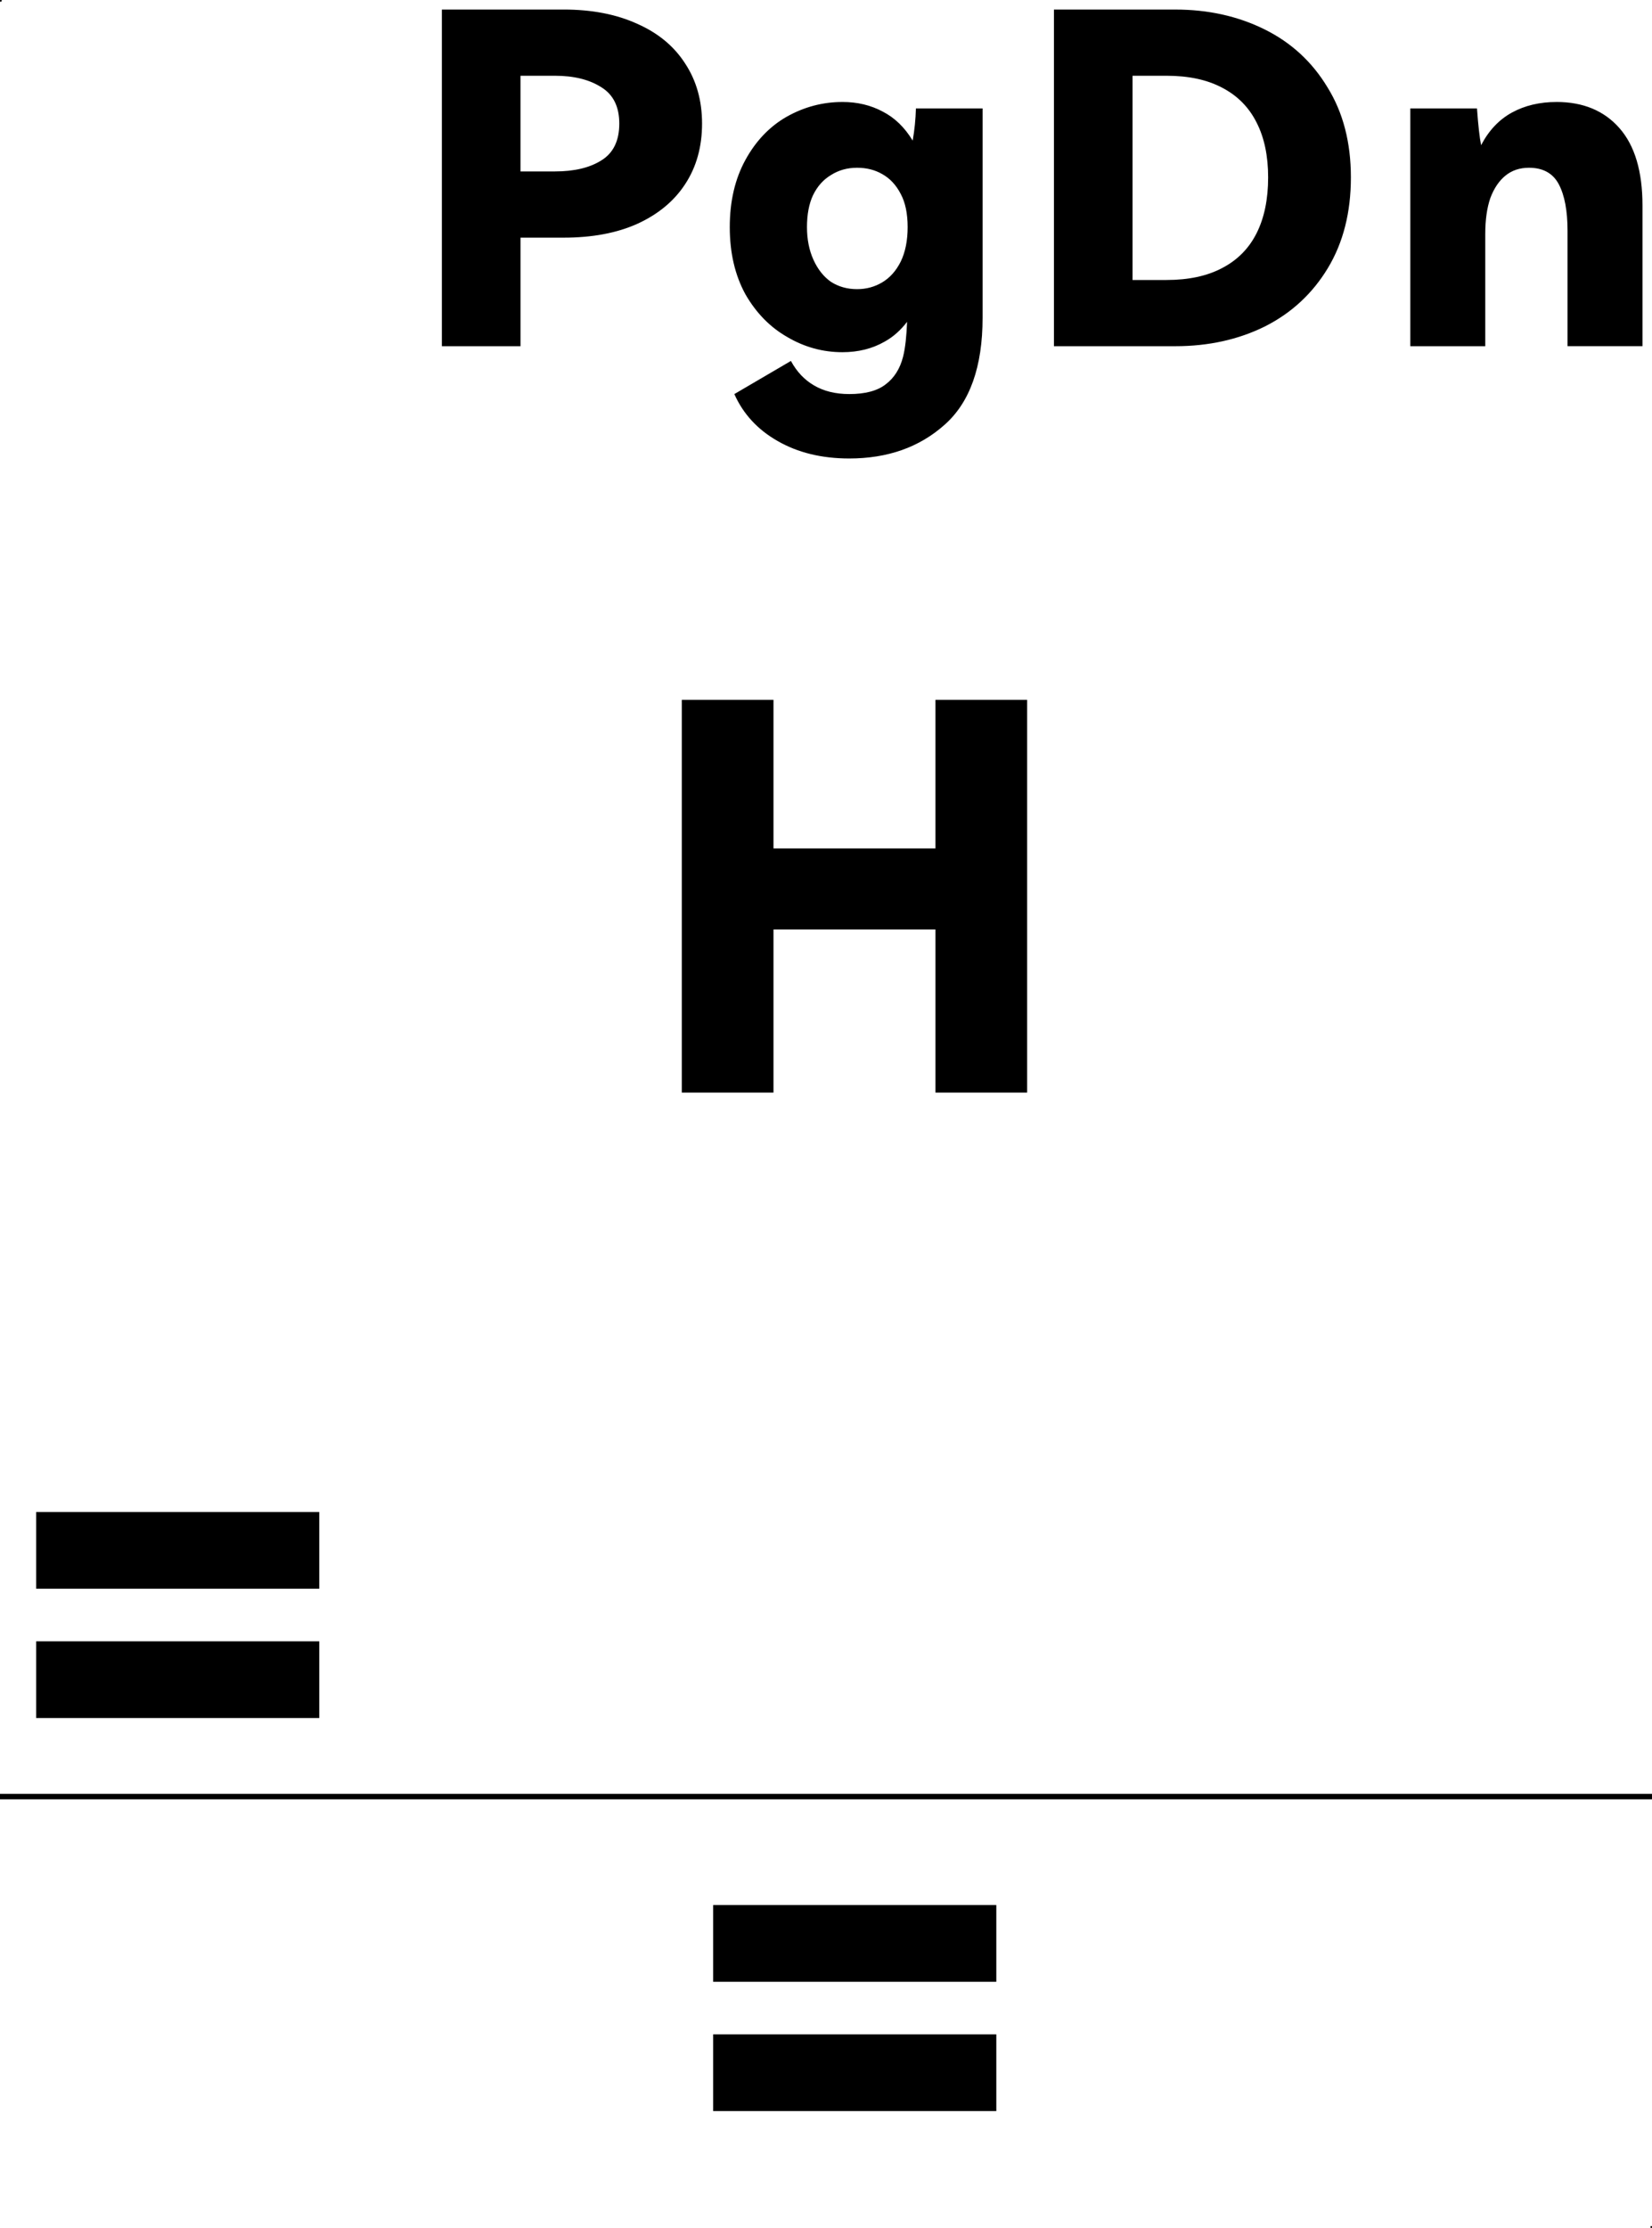 <?xml version="1.0" encoding="UTF-8" standalone="no"?>
<svg
   width="115"
   height="155"
   viewBox="0 0 115 155"
   fill="none"
   version="1.1"
   id="svg3"
   sodipodi:docname="h.svgz"
   inkscape:version="1.4 (e7c3feb100, 2024-10-09)"
   inkscape:export-filename="a.svg"
   inkscape:export-xdpi="96"
   inkscape:export-ydpi="96"
   xmlns:inkscape="http://www.inkscape.org/namespaces/inkscape"
   xmlns:sodipodi="http://sodipodi.sourceforge.net/DTD/sodipodi-0.dtd"
   xmlns="http://www.w3.org/2000/svg"
   xmlns:svg="http://www.w3.org/2000/svg">
  <sodipodi:namedview
     id="namedview1"
     pagecolor="#ffffff"
     bordercolor="#000000"
     borderopacity="0.25"
     inkscape:showpageshadow="2"
     inkscape:pageopacity="0.0"
     inkscape:pagecheckerboard="0"
     inkscape:deskcolor="#d1d1d1"
     inkscape:zoom="4"
     inkscape:cx="-12"
     inkscape:cy="70.875"
     inkscape:window-width="1920"
     inkscape:window-height="1008"
     inkscape:window-x="0"
     inkscape:window-y="0"
     inkscape:window-maximized="1"
     inkscape:current-layer="adjust"
     showgrid="true">
    <inkscape:grid
       id="grid1"
       units="px"
       originx="0"
       originy="0"
       spacingx="1"
       spacingy="1"
       empcolor="#0099e5"
       empopacity="0.302"
       color="#0099e5"
       opacity="0.149"
       empspacing="5"
       enabled="true"
       visible="true" />
    <inkscape:page
       x="0"
       y="0"
       width="115"
       height="155"
       id="page2"
       margin="0"
       bleed="0" />
  </sodipodi:namedview>
  <defs
     id="defs3" />
  <rect
     style="fill:#000000"
     id="side-top-boundary"
     width="0.1"
     height="0.1"
     x="1.5258789e-06"
     y="125" />
  <rect
     style="fill:#000000"
     id="side-bottom-boundary"
     width="0.1"
     height="0.1"
     x="114.9"
     y="154.9" />
  <rect
     style="fill:#000000"
     id="surface-bottom-boundary"
     width="0.1"
     height="0.1"
     x="114.9"
     y="124.9" />
  <rect
     style="fill:#000000"
     id="surface-top-boundary"
     width="0.1"
     height="0.1"
     x="0"
     y="0" />
  <rect
     style="fill:#000000;stroke-width:1.953"
     id="rect11"
     width="115"
     height="0.381"
     x="0"
     y="124.814"
     inkscape:label="divider" />
  <g
     inkscape:groupmode="layer"
     id="adjust"
     inkscape:label="adjust"
     style="display:inline">
    <rect
       style="fill:#000000"
       id="rect9"
       width="0.1"
       height="0.1"
       x="1.5258789e-06"
       y="125" />
    <rect
       style="fill:#000000"
       id="rect10"
       width="0.1"
       height="0.1"
       x="114.9"
       y="154.9" />
    <path
       d="m 49.645,132.549 v 5.34 h 19.711 v -5.34 z m 0,8.998 v 5.338 h 19.711 v -5.338 z"
       style="-inkscape-font-specification:'HarmonyOS Sans Heavy';fill:#000000"
       id="path7" />
  </g>
  <g
     inkscape:groupmode="layer"
     id="lower"
     inkscape:label="lower"
     style="display:inline">
    <rect
       style="fill:#000000"
       id="rect7"
       width="0.1"
       height="0.1"
       x="114.9"
       y="124.9" />
    <rect
       style="fill:#000000"
       id="rect8"
       width="0.1"
       height="0.1"
       x="0"
       y="0" />
    <path
       d="m 2.516,105.203 v 5.338 h 19.711 v -5.338 z m 0,8.996 v 5.34 h 19.711 v -5.34 z"
       style="-inkscape-font-specification:'HarmonyOS Sans Heavy';fill:#000000"
       id="path6" />
  </g>
  <g
     inkscape:groupmode="layer"
     id="base"
     inkscape:label="base"
     style="display:inline">
    <rect
       style="fill:#000000"
       id="rect3"
       width="0.1"
       height="0.1"
       x="114.9"
       y="124.9" />
    <rect
       style="fill:#000000"
       id="rect4"
       width="0.1"
       height="0.1"
       x="0"
       y="0" />
    <path
       d="M 47.461,48.691 V 76.02 H 53.844 V 64.67 h 11.275 v 11.35 h 6.383 V 48.691 H 65.119 V 59.033 H 53.844 V 48.691 Z"
       style="-inkscape-font-specification:'HarmonyOS Sans Heavy';fill:#000000"
       id="path5" />
  </g>
  <g
     inkscape:groupmode="layer"
     id="raise"
     inkscape:label="raise"
     style="display:inline">
    <rect
       style="display:inline;fill:#000000"
       id="rect5"
       width="0.1"
       height="0.1"
       x="114.9"
       y="124.9" />
    <rect
       style="display:inline;fill:#000000"
       id="rect6"
       width="0.1"
       height="0.1"
       x="0"
       y="0" />
    <path
       d="M 30.76,0.664 V 24.088 h 5.473 v -7.553 h 3.008 c 1.984,0 3.69,-0.319 5.119,-0.959 1.451,-0.661 2.56,-1.579 3.328,-2.752 0.789,-1.195 1.184,-2.603 1.184,-4.225 0,-1.6 -0.394,-2.997 -1.184,-4.191 C 46.919,3.214 45.81,2.296 44.359,1.656 42.909,0.995 41.203,0.664 39.24,0.664 Z m 42.607,0 V 24.088 h 8.449 c 2.304,0 4.384,-0.458 6.24,-1.375 1.856,-0.939 3.316,-2.294 4.383,-4.064 1.067,-1.771 1.6,-3.873 1.6,-6.305 0,-2.432 -0.543,-4.522 -1.631,-6.271 -1.067,-1.771 -2.529,-3.116 -4.385,-4.033 -1.856,-0.917 -3.924,-1.375 -6.207,-1.375 z M 36.232,5.271 h 2.4 c 1.323,0 2.398,0.267 3.23,0.801 0.832,0.512 1.248,1.354 1.248,2.527 0,1.195 -0.416,2.049 -1.248,2.561 -0.811,0.512 -1.886,0.768 -3.23,0.768 h -2.4 z m 42.607,0 h 2.369 c 1.536,0 2.826,0.277 3.871,0.832 1.067,0.555 1.867,1.365 2.4,2.432 0.533,1.045 0.799,2.315 0.799,3.809 0,1.515 -0.265,2.806 -0.799,3.873 -0.533,1.067 -1.334,1.877 -2.4,2.432 -1.045,0.555 -2.335,0.832 -3.871,0.832 h -2.369 z M 58.641,7.096 c -1.365,0 -2.657,0.341 -3.873,1.023 -1.195,0.683 -2.154,1.687 -2.879,3.01 -0.725,1.323 -1.088,2.88 -1.088,4.672 0,1.792 0.363,3.349 1.088,4.672 0.747,1.301 1.717,2.292 2.912,2.975 1.195,0.704 2.475,1.057 3.84,1.057 1.109,0 2.09,-0.246 2.943,-0.736 0.594,-0.327 1.111,-0.791 1.561,-1.377 -0.039,0.954 -0.119,1.8 -0.281,2.434 -0.213,0.832 -0.618,1.472 -1.215,1.92 -0.576,0.448 -1.42,0.672 -2.529,0.672 -0.96,0 -1.78,-0.202 -2.463,-0.607 -0.661,-0.384 -1.194,-0.951 -1.6,-1.697 l -3.938,2.305 c 0.619,1.387 1.623,2.474 3.01,3.264 1.408,0.811 3.07,1.217 4.99,1.217 2.667,0 4.876,-0.779 6.625,-2.336 1.771,-1.557 2.656,-4.044 2.656,-7.457 V 7.545 h -4.641 c -0.021,0.768 -0.097,1.513 -0.225,2.238 -0.555,-0.917 -1.248,-1.589 -2.08,-2.016 -0.832,-0.448 -1.769,-0.672 -2.814,-0.672 z m 49.711,0 c -1.173,0 -2.208,0.246 -3.104,0.736 -0.896,0.491 -1.611,1.247 -2.145,2.271 -0.107,-0.533 -0.202,-1.385 -0.287,-2.559 H 98.176 V 24.088 h 5.217 v -7.809 c 0,-0.981 0.117,-1.813 0.352,-2.496 0.256,-0.683 0.609,-1.204 1.057,-1.566 0.448,-0.363 0.991,-0.545 1.631,-0.545 0.981,0 1.675,0.384 2.08,1.152 0.405,0.768 0.607,1.846 0.607,3.232 v 8.031 h 5.217 v -9.791 c 0,-2.368 -0.533,-4.161 -1.6,-5.377 -1.067,-1.216 -2.529,-1.824 -4.385,-1.824 z M 59.664,11.672 c 0.661,0 1.248,0.149 1.76,0.447 0.533,0.299 0.959,0.758 1.279,1.377 0.32,0.597 0.48,1.366 0.48,2.305 0,0.939 -0.16,1.737 -0.48,2.398 -0.32,0.64 -0.746,1.121 -1.279,1.441 -0.533,0.32 -1.12,0.479 -1.76,0.479 -0.683,0 -1.291,-0.17 -1.824,-0.512 -0.512,-0.363 -0.916,-0.874 -1.215,-1.535 -0.299,-0.661 -0.449,-1.418 -0.449,-2.271 0,-0.875 0.139,-1.612 0.416,-2.209 0.299,-0.619 0.715,-1.088 1.248,-1.408 0.533,-0.341 1.142,-0.512 1.824,-0.512 z"
       style="-inkscape-font-specification:'HarmonyOS Sans Heavy';fill:#000000"
       id="path4" />
  </g>
</svg>
